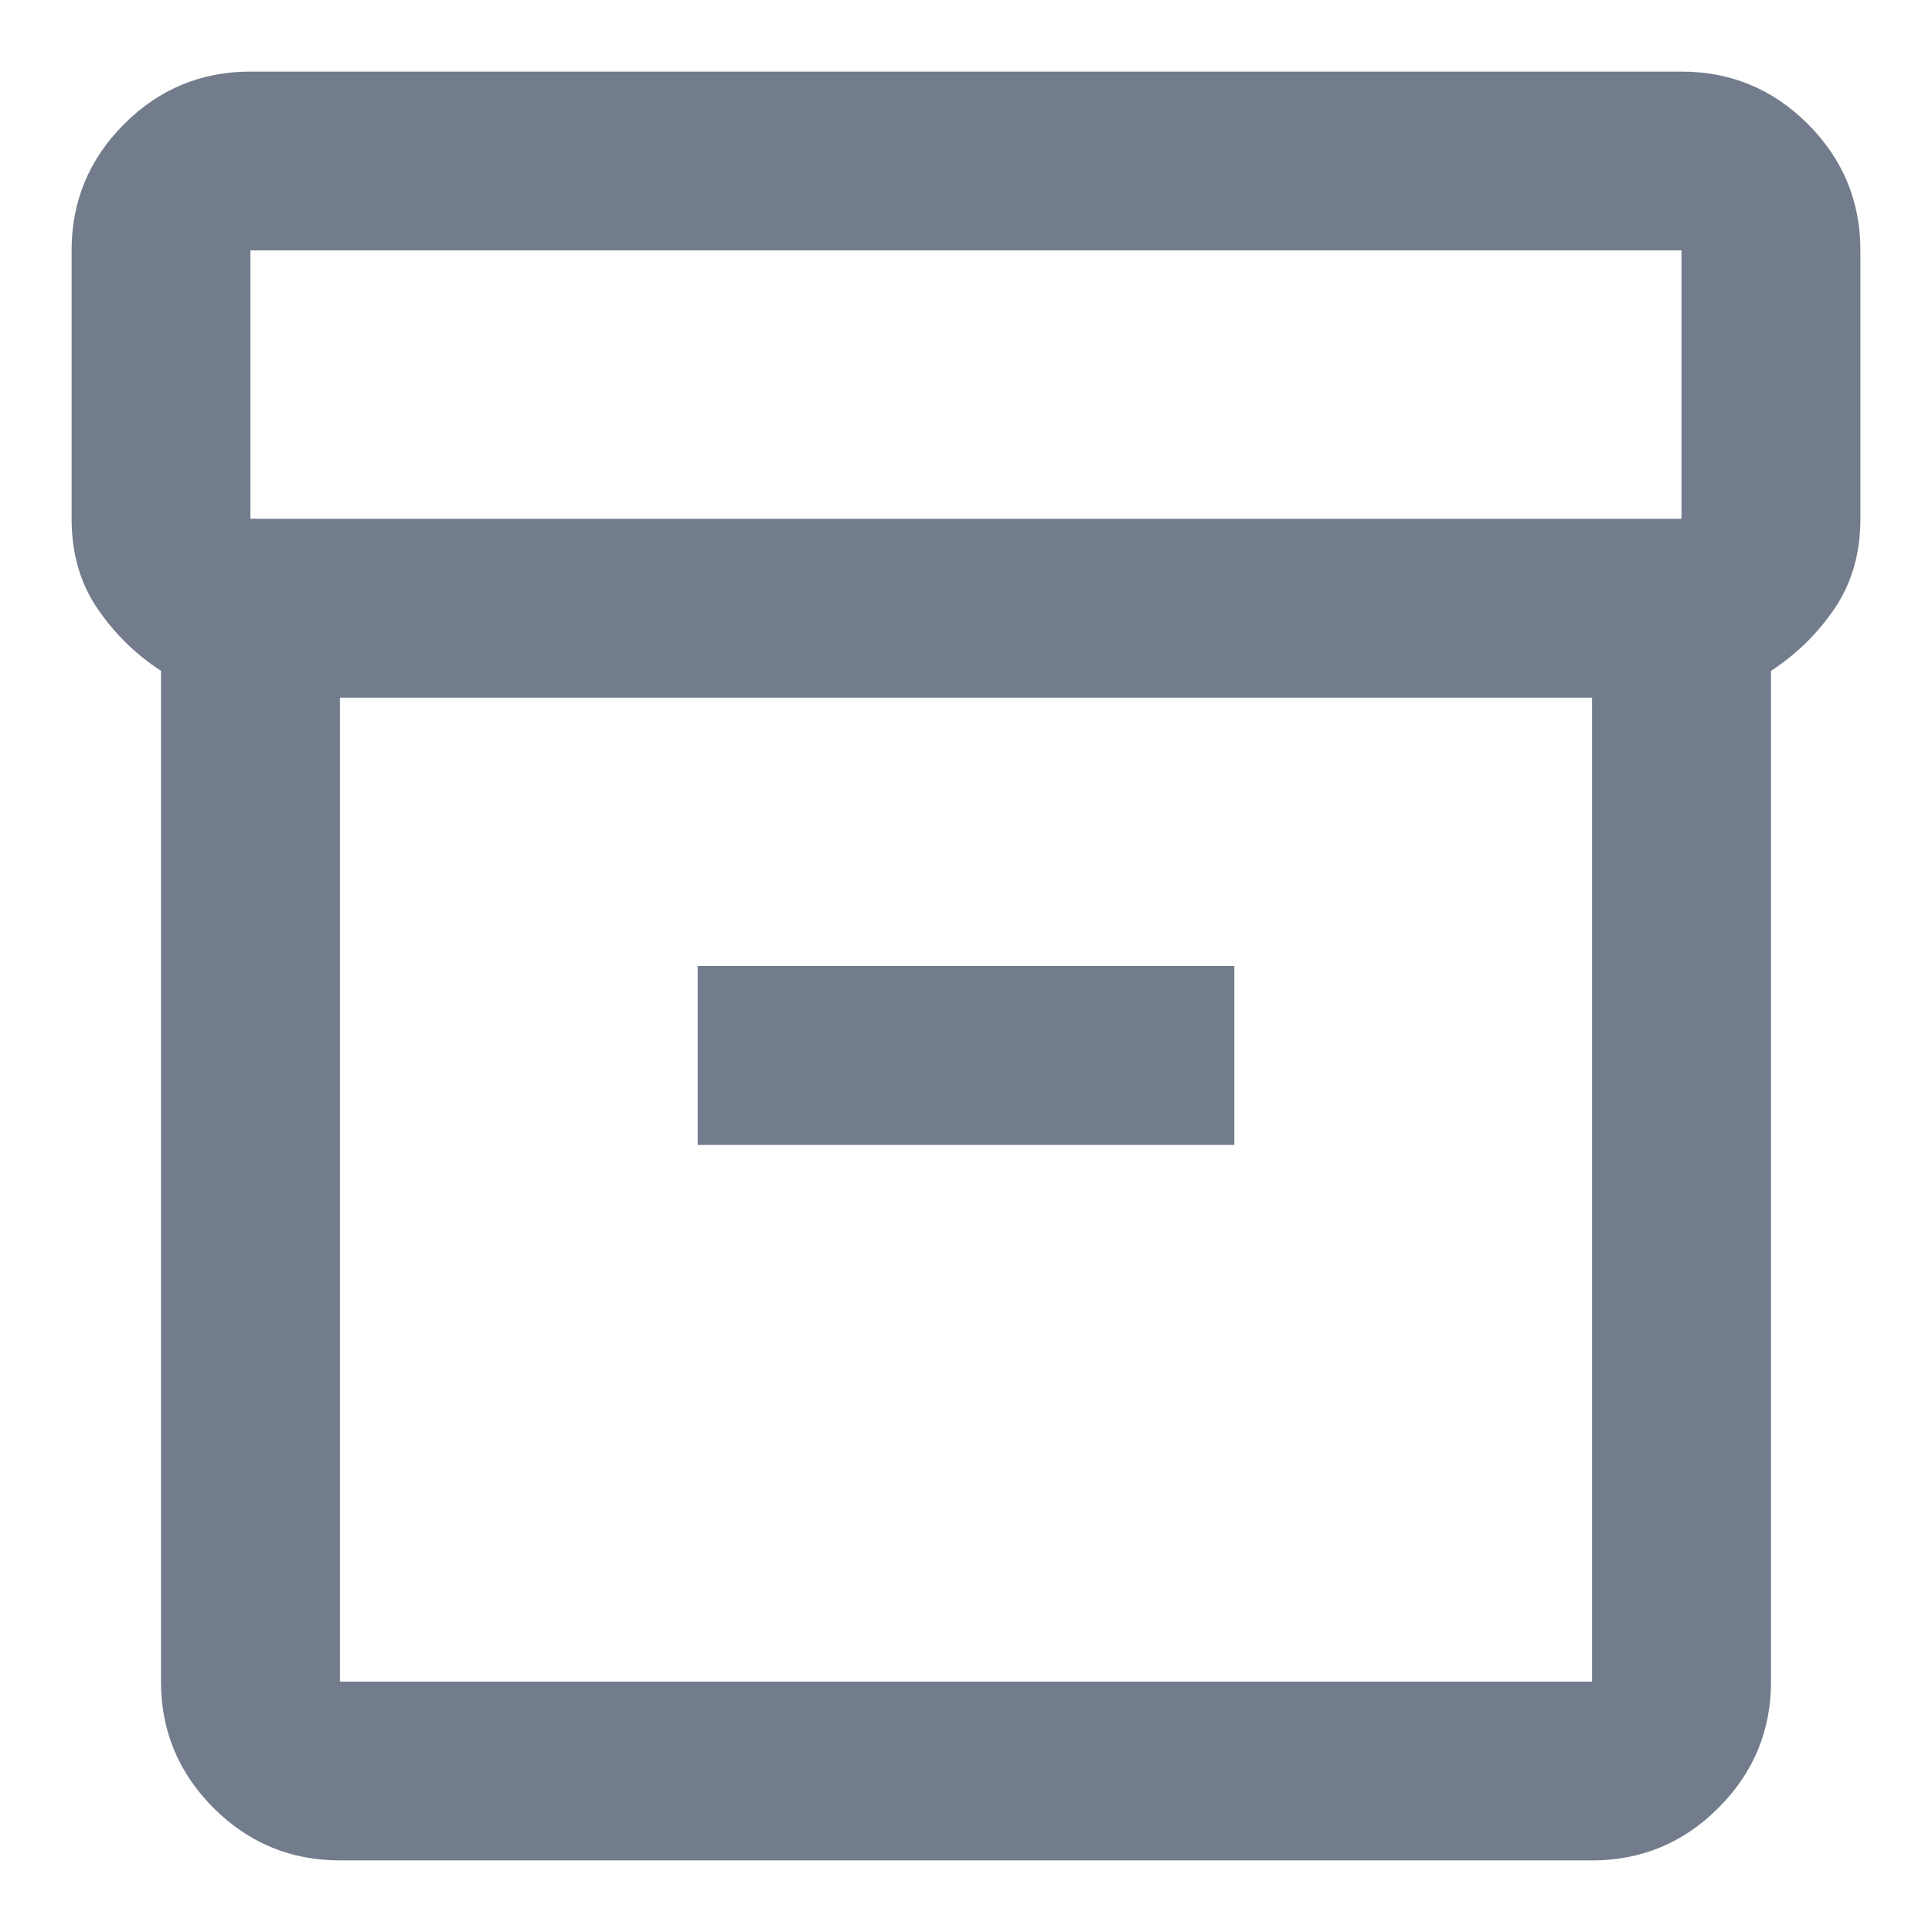 <svg width="18" height="18" viewBox="0 0 18 18" fill="none" xmlns="http://www.w3.org/2000/svg">
<path d="M1.5 15.667V6.25C1.264 6.097 1.066 5.903 0.906 5.667C0.746 5.431 0.667 5.153 0.667 4.833V2.333C0.667 1.875 0.83 1.483 1.156 1.156C1.482 0.83 1.875 0.667 2.333 0.667H15.666C16.125 0.667 16.517 0.83 16.844 1.156C17.17 1.483 17.333 1.875 17.333 2.333V4.833C17.333 5.153 17.253 5.431 17.094 5.667C16.934 5.903 16.736 6.097 16.5 6.25V15.667C16.5 16.125 16.337 16.517 16.01 16.844C15.684 17.17 15.291 17.333 14.833 17.333H3.167C2.708 17.333 2.316 17.17 1.989 16.844C1.663 16.517 1.5 16.125 1.5 15.667ZM3.167 6.5V15.667H14.833V6.5H3.167ZM15.666 4.833V2.333H2.333V4.833H15.666ZM6.5 10.667H11.5V9H6.5V10.667Z" fill="#727C8C"/>
</svg>
